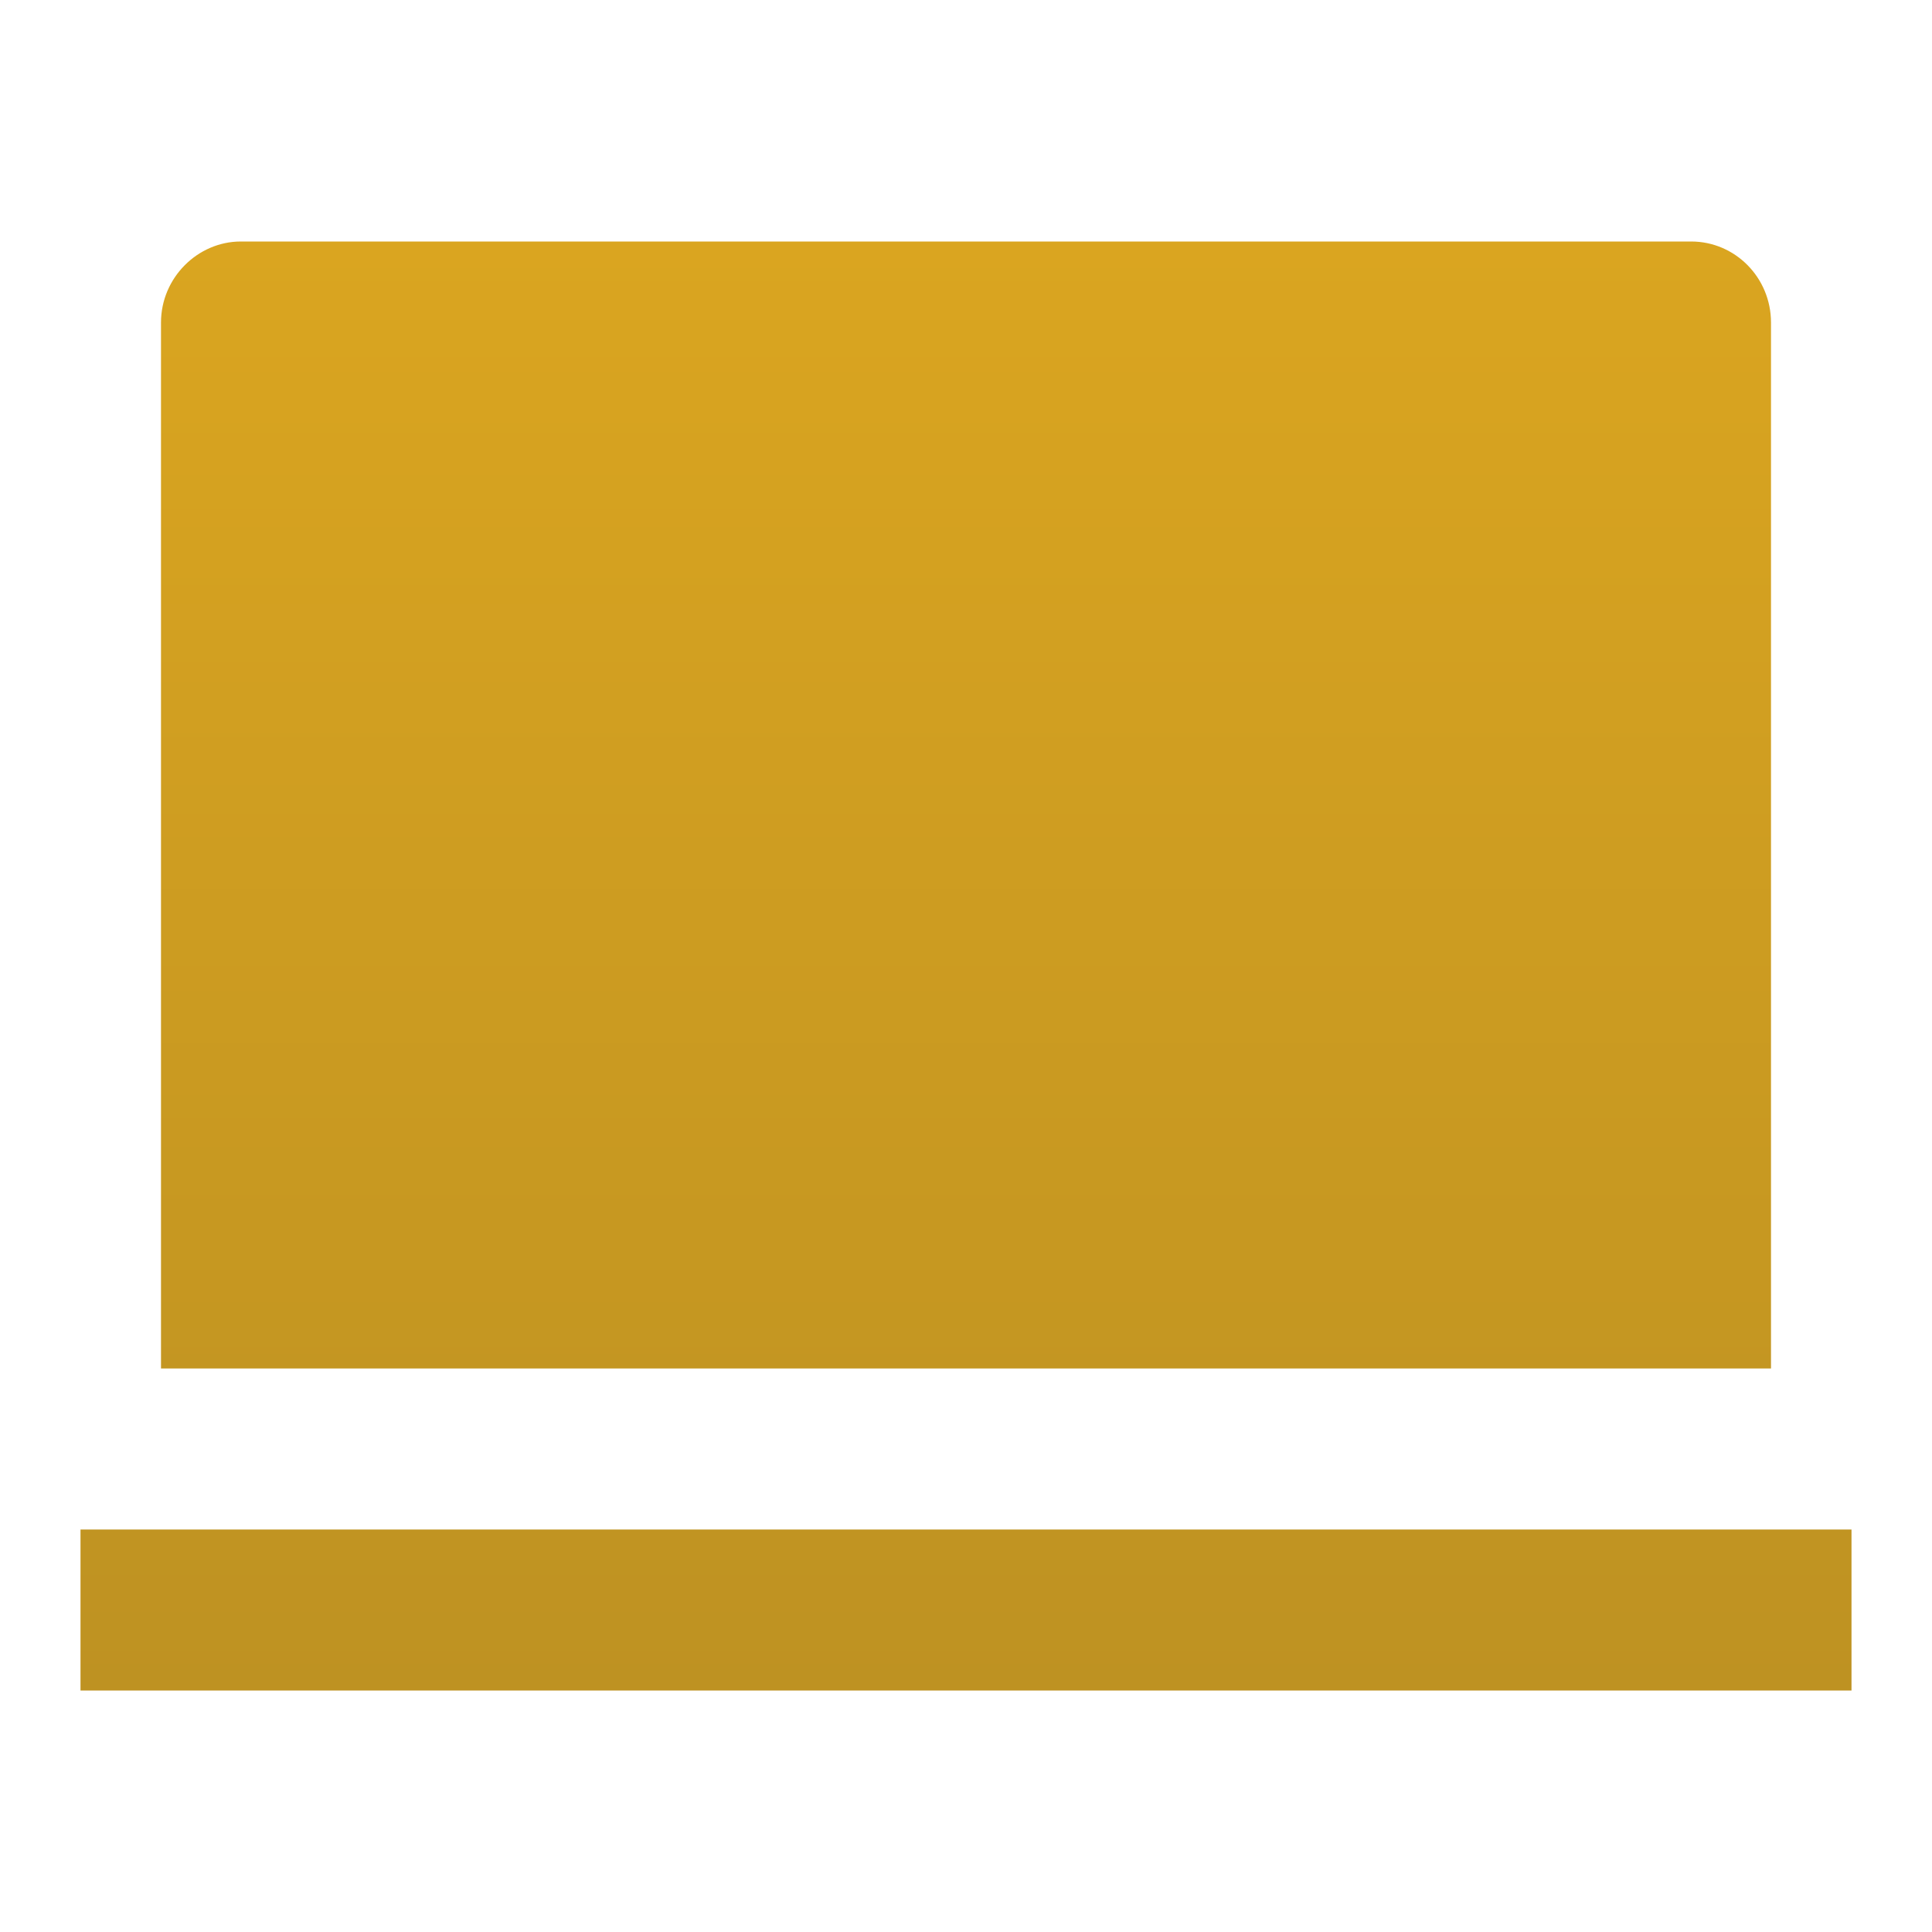 <svg xmlns="http://www.w3.org/2000/svg" viewBox="0 0 24 24">
<defs>
    <linearGradient id="grad" x1="0%" y1="0%" x2="0%" y2="100%">
        <stop offset="0%" stop-color="rgb(218, 165, 32)" />
        <stop offset="100%" stop-color="rgb(190, 146, 34)" />
    </linearGradient>
</defs>
<path fill="url(#grad)" d="M2 4.007C2 3.451 2.455 3 2.992 3H21.008C21.556 3 22 3.45 22 4.007V17H2V4.007ZM1 19H23V21H1V19Z"></path>
</svg>